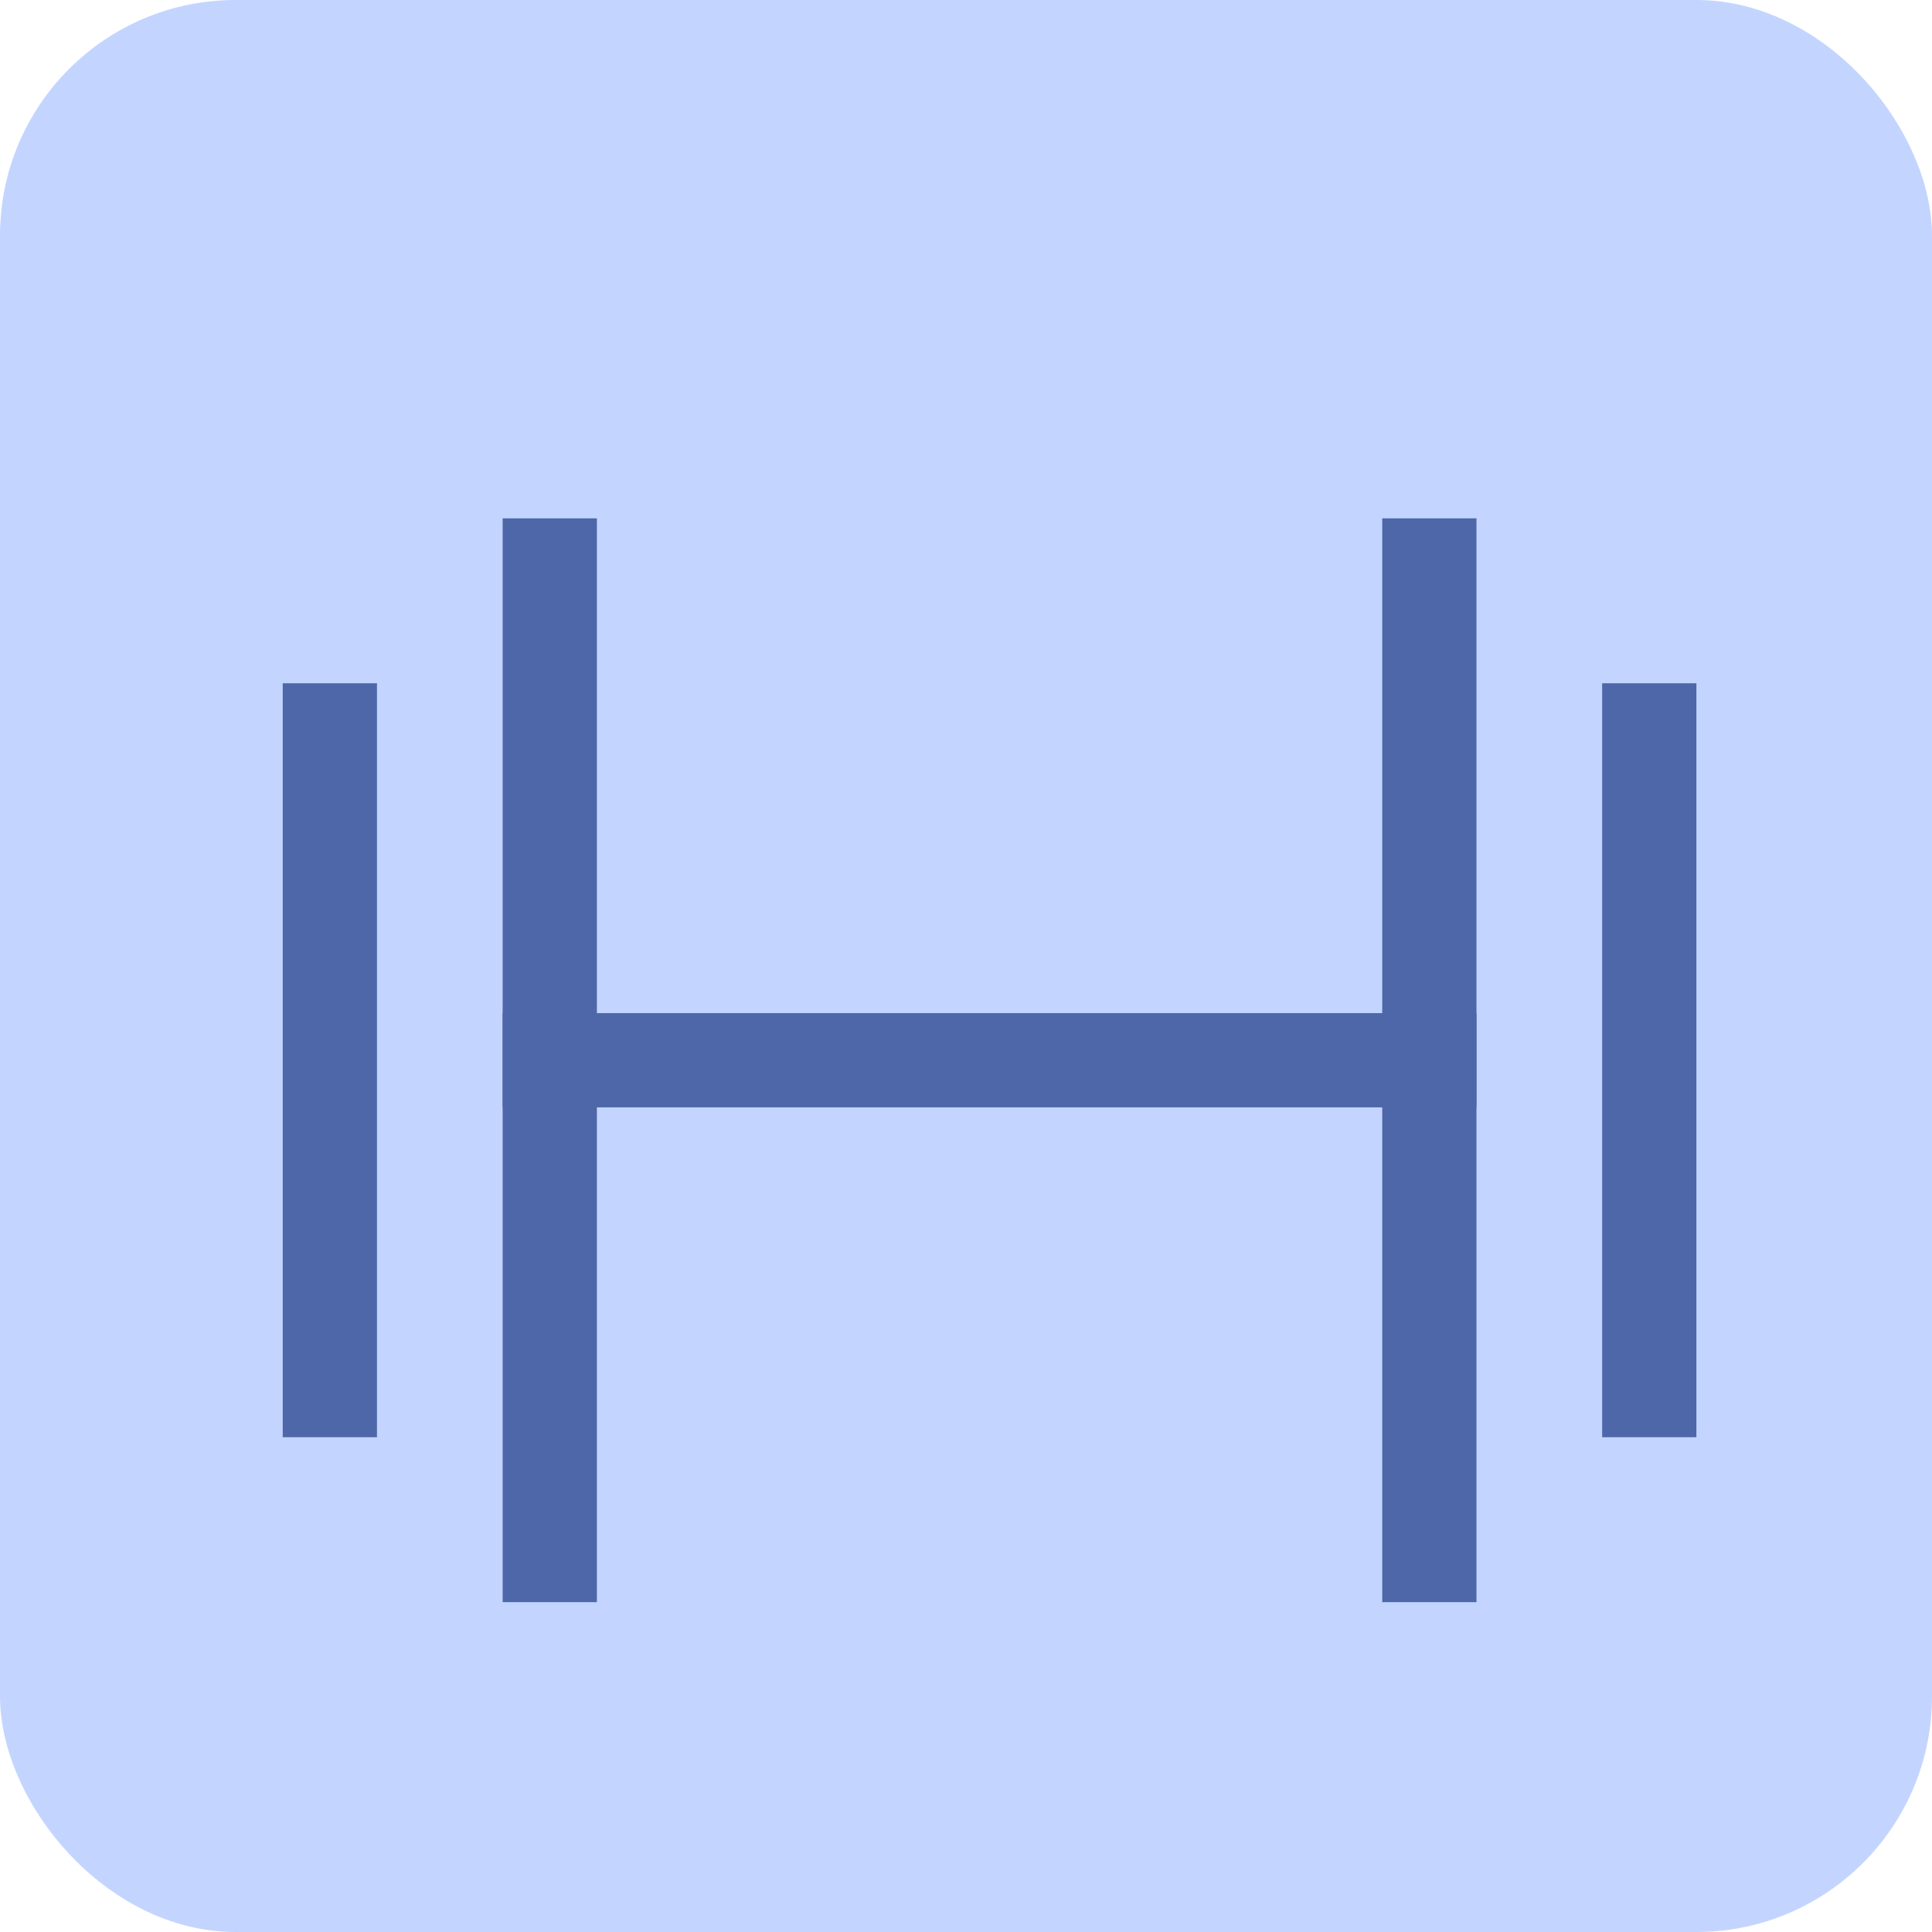 <svg width="41" height="41" viewBox="0 0 41 41" fill="none" xmlns="http://www.w3.org/2000/svg">
<rect width="41" height="41" rx="5" fill="#C3D5FF"/>
<path d="M11.667 12V33" stroke="#4E67A8" stroke-width="2" stroke-linecap="square"/>
<path d="M30.333 12V33" stroke="#4E67A8" stroke-width="2" stroke-linecap="square"/>
<path d="M35 15.5V29.5" stroke="#4E67A8" stroke-width="2" stroke-linecap="square"/>
<path d="M7 15.5V29.5" stroke="#4E67A8" stroke-width="2" stroke-linecap="square"/>
<path d="M11.667 22.5H30.333" stroke="#4E67A8" stroke-width="2" stroke-linecap="square"/>
</svg>
